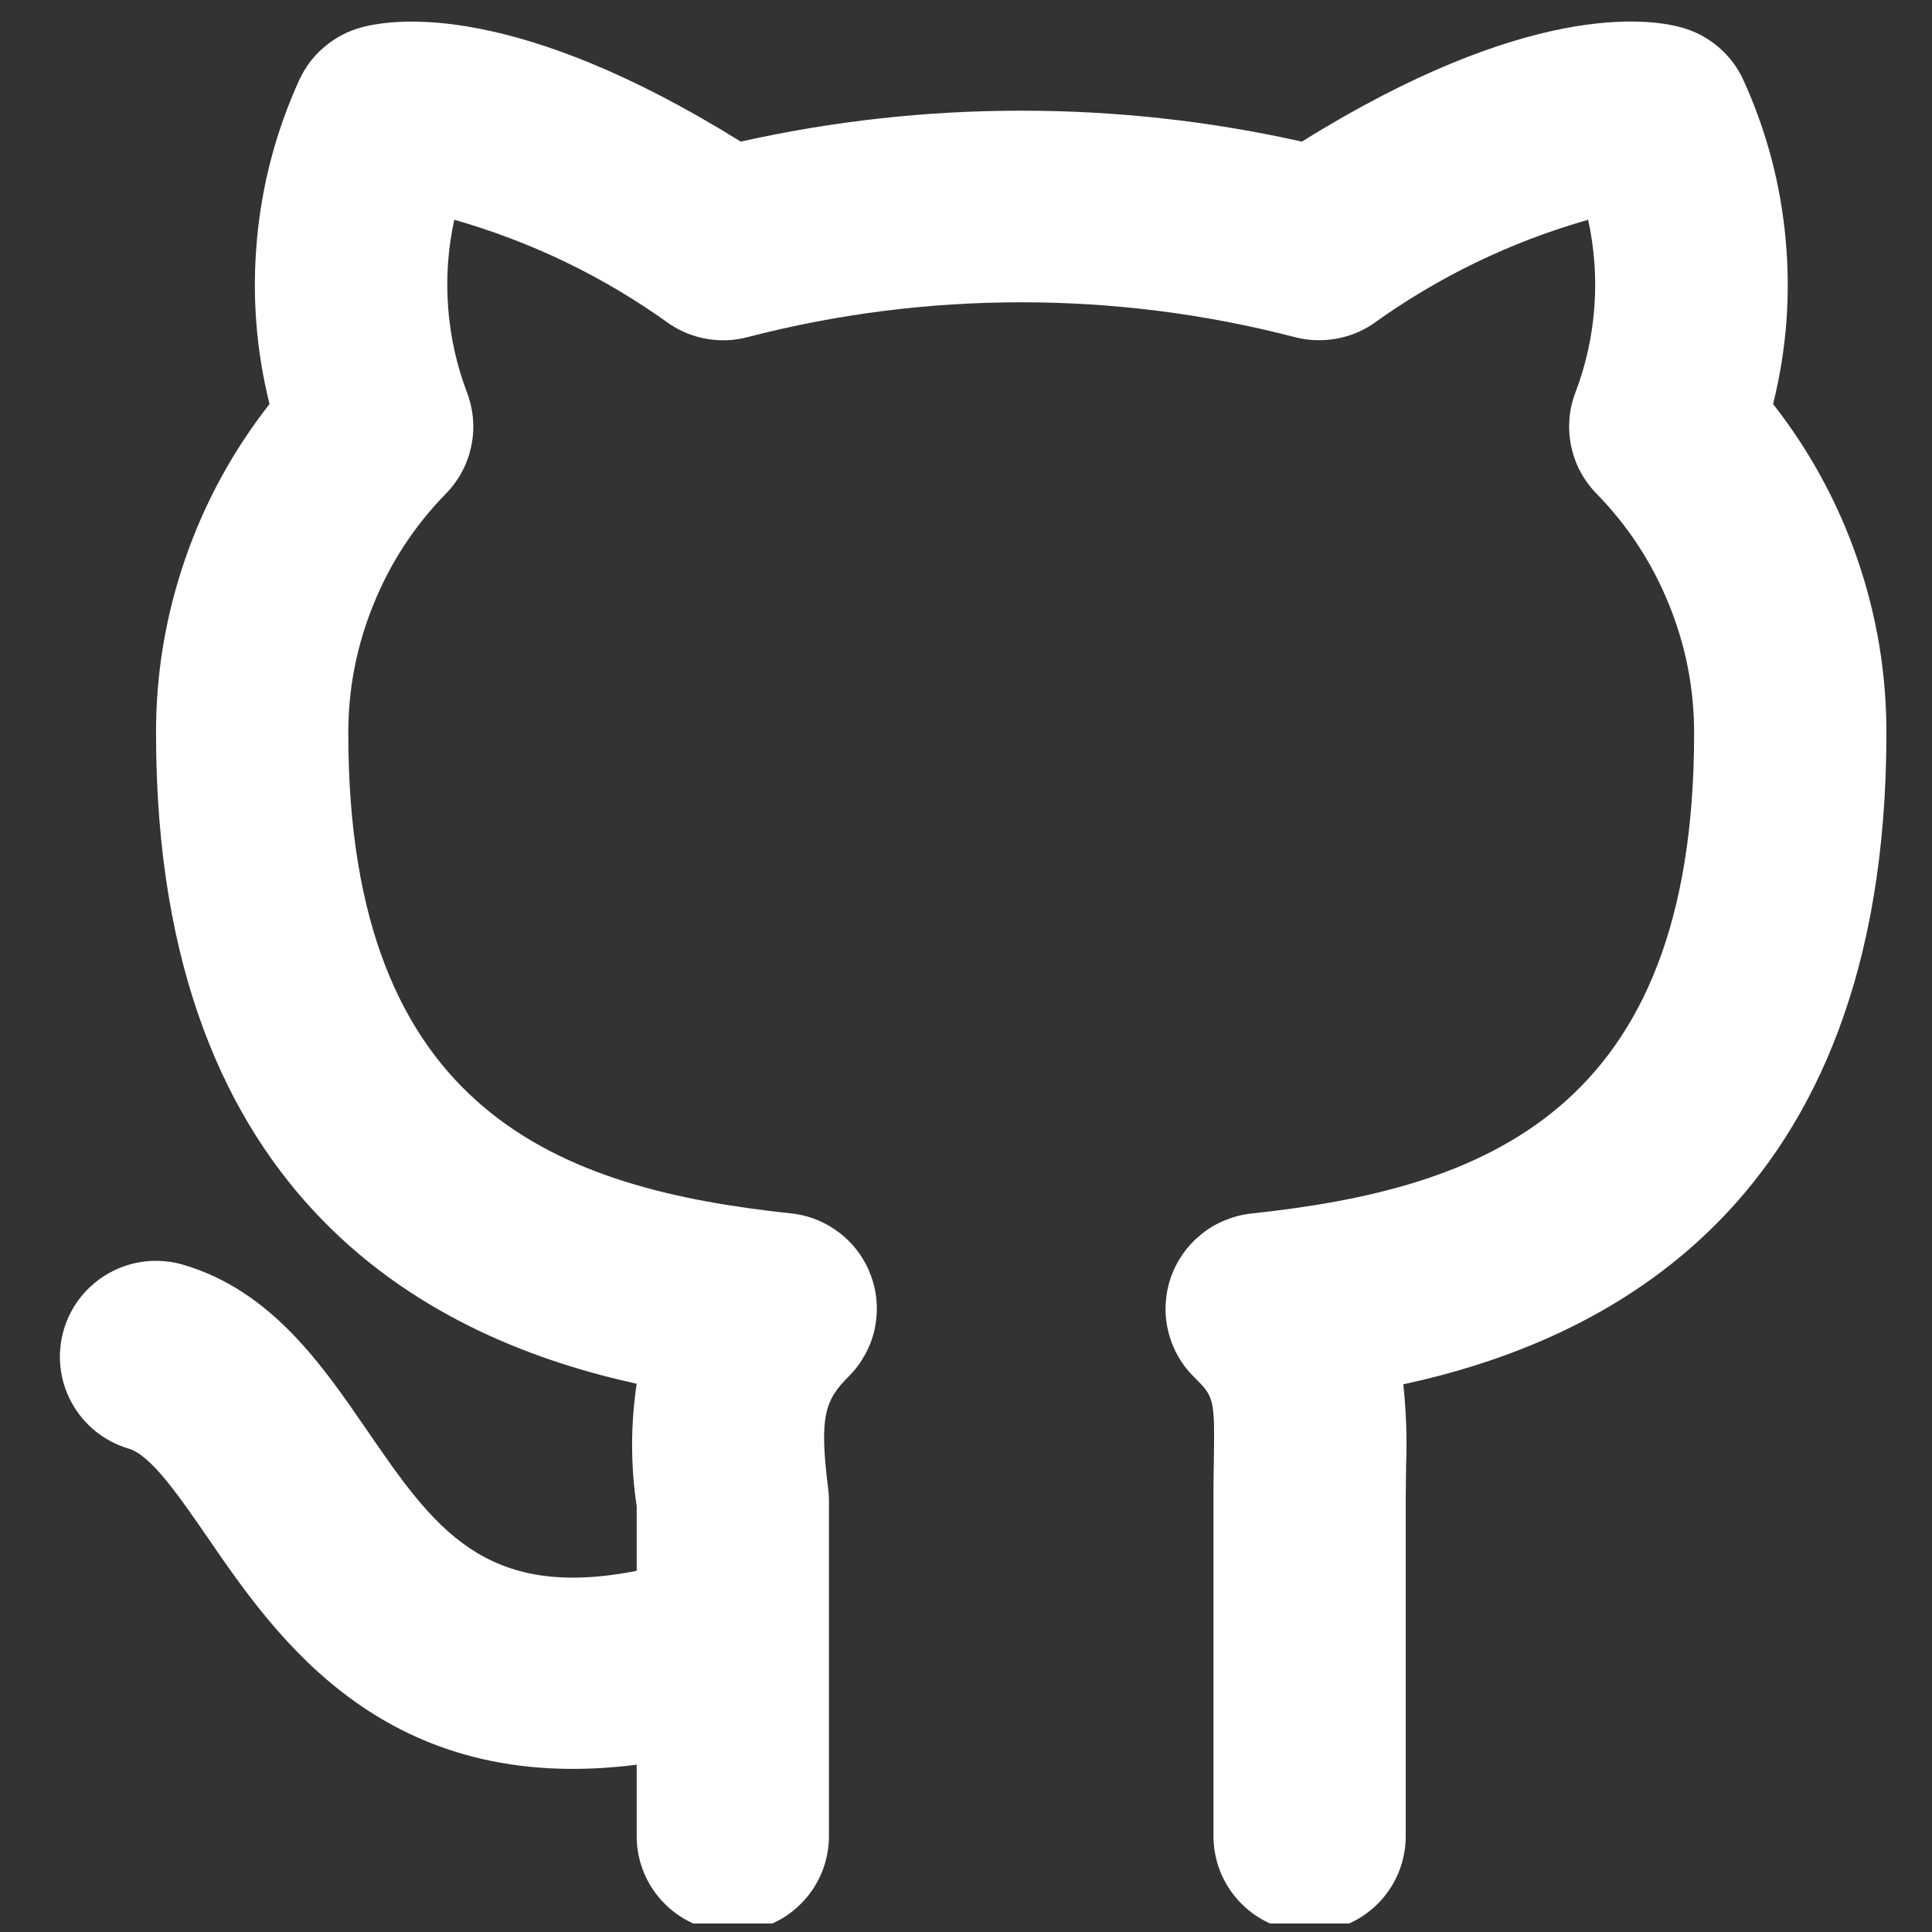 <svg xmlns="http://www.w3.org/2000/svg" xmlns:xlink="http://www.w3.org/1999/xlink" width="150" zoomAndPan="magnify" viewBox="0 0 112.5 112.5" height="150" preserveAspectRatio="xMidYMid meet" version="1.0"><rect x="0" y="0" width="112.5" height="112.5" fill="#333333" stroke="none"/><defs><clipPath id="id1"><path d="M 3 1 L 110 1 L 110 112.004 L 3 112.004 Z M 3 1 " clip-rule="nonzero"/></clipPath></defs><g clip-path="url(#id1)"><path fill="#ffffff" d="M 76.258 112.5 C 75.891 112.5 75.527 112.465 75.168 112.395 C 74.805 112.32 74.457 112.215 74.117 112.074 C 73.777 111.934 73.453 111.762 73.148 111.559 C 72.844 111.355 72.559 111.125 72.301 110.863 C 72.039 110.605 71.809 110.324 71.605 110.02 C 71.398 109.715 71.227 109.391 71.086 109.055 C 70.945 108.715 70.84 108.367 70.77 108.008 C 70.695 107.648 70.66 107.285 70.66 106.918 L 70.66 87.375 C 70.66 86.602 70.66 85.883 70.68 85.223 C 70.738 81.387 70.715 81.367 69.504 80.156 C 69.129 79.785 68.816 79.367 68.562 78.906 C 68.309 78.445 68.125 77.961 68.008 77.445 C 67.891 76.934 67.848 76.414 67.879 75.891 C 67.91 75.363 68.012 74.855 68.188 74.359 C 68.363 73.863 68.605 73.398 68.91 72.973 C 69.219 72.543 69.578 72.168 69.992 71.84 C 70.402 71.512 70.855 71.25 71.344 71.051 C 71.832 70.852 72.336 70.723 72.859 70.664 C 86.258 69.23 98.648 64.855 98.648 42.711 C 98.652 40.102 98.16 37.586 97.172 35.168 C 96.188 32.746 94.781 30.602 92.953 28.734 C 92.582 28.352 92.273 27.93 92.023 27.461 C 91.773 26.992 91.598 26.5 91.488 25.98 C 91.379 25.461 91.348 24.938 91.387 24.41 C 91.43 23.879 91.543 23.367 91.73 22.871 C 92.344 21.266 92.711 19.602 92.84 17.887 C 92.965 16.172 92.844 14.477 92.477 12.797 C 87.938 14.094 83.754 16.121 79.926 18.875 C 79.262 19.316 78.535 19.602 77.746 19.734 C 76.961 19.863 76.18 19.832 75.406 19.633 C 70.18 18.277 64.867 17.602 59.465 17.602 C 54.062 17.602 48.75 18.277 43.523 19.633 C 42.75 19.836 41.969 19.867 41.184 19.738 C 40.395 19.605 39.668 19.316 39.004 18.875 C 35.176 16.121 30.992 14.094 26.453 12.797 C 26.086 14.477 25.965 16.172 26.094 17.887 C 26.219 19.602 26.59 21.266 27.199 22.871 C 27.387 23.367 27.5 23.879 27.543 24.41 C 27.586 24.938 27.551 25.461 27.441 25.98 C 27.336 26.5 27.156 26.992 26.906 27.461 C 26.656 27.93 26.348 28.352 25.977 28.734 C 24.148 30.602 22.742 32.746 21.758 35.168 C 20.77 37.586 20.277 40.102 20.281 42.711 C 20.281 64.848 32.676 69.23 46.066 70.656 C 46.59 70.711 47.098 70.84 47.586 71.039 C 48.074 71.238 48.523 71.504 48.938 71.828 C 49.352 72.156 49.711 72.531 50.016 72.961 C 50.324 73.387 50.562 73.852 50.738 74.348 C 50.914 74.844 51.02 75.352 51.047 75.879 C 51.078 76.402 51.035 76.922 50.922 77.434 C 50.805 77.949 50.621 78.434 50.363 78.895 C 50.109 79.355 49.797 79.773 49.426 80.145 C 48.012 81.543 47.703 82.531 48.223 86.672 C 48.254 86.906 48.27 87.141 48.27 87.375 L 48.27 106.918 C 48.27 107.285 48.234 107.648 48.16 108.008 C 48.09 108.367 47.984 108.715 47.844 109.055 C 47.703 109.391 47.531 109.715 47.324 110.02 C 47.121 110.324 46.891 110.605 46.629 110.863 C 46.371 111.125 46.086 111.355 45.781 111.559 C 45.477 111.762 45.152 111.934 44.812 112.074 C 44.473 112.215 44.125 112.32 43.766 112.395 C 43.402 112.465 43.039 112.5 42.672 112.5 C 42.305 112.5 41.941 112.465 41.578 112.395 C 41.219 112.32 40.867 112.215 40.531 112.074 C 40.191 111.934 39.867 111.762 39.562 111.559 C 39.258 111.355 38.973 111.125 38.715 110.863 C 38.453 110.605 38.223 110.324 38.016 110.02 C 37.812 109.715 37.641 109.391 37.5 109.055 C 37.359 108.715 37.254 108.367 37.18 108.008 C 37.109 107.648 37.074 107.285 37.074 106.918 L 37.074 102.758 C 22.465 104.621 16.125 95.406 12.129 89.586 C 10.484 87.203 8.805 84.738 7.508 84.359 C 7.152 84.254 6.816 84.117 6.488 83.949 C 6.164 83.777 5.859 83.578 5.57 83.348 C 5.285 83.117 5.023 82.863 4.789 82.582 C 4.555 82.301 4.348 81.996 4.172 81.676 C 3.996 81.355 3.852 81.02 3.742 80.668 C 3.633 80.316 3.559 79.961 3.52 79.598 C 3.48 79.23 3.477 78.867 3.512 78.504 C 3.543 78.137 3.613 77.777 3.715 77.426 C 3.82 77.074 3.957 76.738 4.125 76.414 C 4.297 76.09 4.496 75.781 4.727 75.496 C 4.957 75.211 5.215 74.953 5.496 74.719 C 5.781 74.48 6.082 74.277 6.402 74.102 C 6.727 73.926 7.062 73.781 7.414 73.672 C 7.766 73.562 8.121 73.488 8.488 73.449 C 8.855 73.41 9.219 73.406 9.586 73.441 C 9.953 73.473 10.312 73.539 10.664 73.645 C 15.781 75.145 18.75 79.465 21.363 83.273 C 25.258 88.941 28.195 93.219 37.074 91.469 L 37.074 87.715 C 36.719 85.336 36.719 82.953 37.074 80.574 C 25.648 78.066 9.086 70.348 9.086 42.711 C 9.078 39.234 9.645 35.852 10.777 32.566 C 11.91 29.277 13.551 26.266 15.695 23.527 C 14.91 20.383 14.668 17.195 14.961 13.965 C 15.254 10.738 16.07 7.645 17.41 4.691 C 17.754 3.93 18.246 3.277 18.883 2.734 C 19.52 2.195 20.242 1.812 21.051 1.594 C 22.977 1.07 30.047 0.098 43.133 8.246 C 48.512 7.043 53.957 6.445 59.473 6.445 C 64.984 6.445 70.43 7.043 75.809 8.246 C 88.902 0.094 95.961 1.062 97.891 1.594 C 98.699 1.812 99.422 2.195 100.059 2.734 C 100.695 3.277 101.188 3.93 101.531 4.691 C 102.871 7.645 103.688 10.738 103.98 13.965 C 104.273 17.195 104.031 20.383 103.246 23.527 C 105.391 26.266 107.027 29.277 108.16 32.566 C 109.289 35.855 109.852 39.234 109.844 42.711 C 109.844 70.461 93.141 78.137 81.715 80.609 C 81.883 82.199 81.938 83.793 81.875 85.387 C 81.875 86.004 81.855 86.66 81.855 87.383 L 81.855 106.922 C 81.855 107.289 81.82 107.652 81.746 108.012 C 81.676 108.371 81.57 108.719 81.43 109.059 C 81.289 109.395 81.117 109.719 80.91 110.023 C 80.707 110.324 80.477 110.609 80.215 110.867 C 79.953 111.125 79.672 111.355 79.367 111.559 C 79.062 111.762 78.738 111.934 78.398 112.074 C 78.059 112.215 77.711 112.32 77.352 112.395 C 76.988 112.465 76.625 112.5 76.258 112.5 Z M 76.258 112.5 " fill-opacity="1" fill-rule="nonzero"/></g></svg>